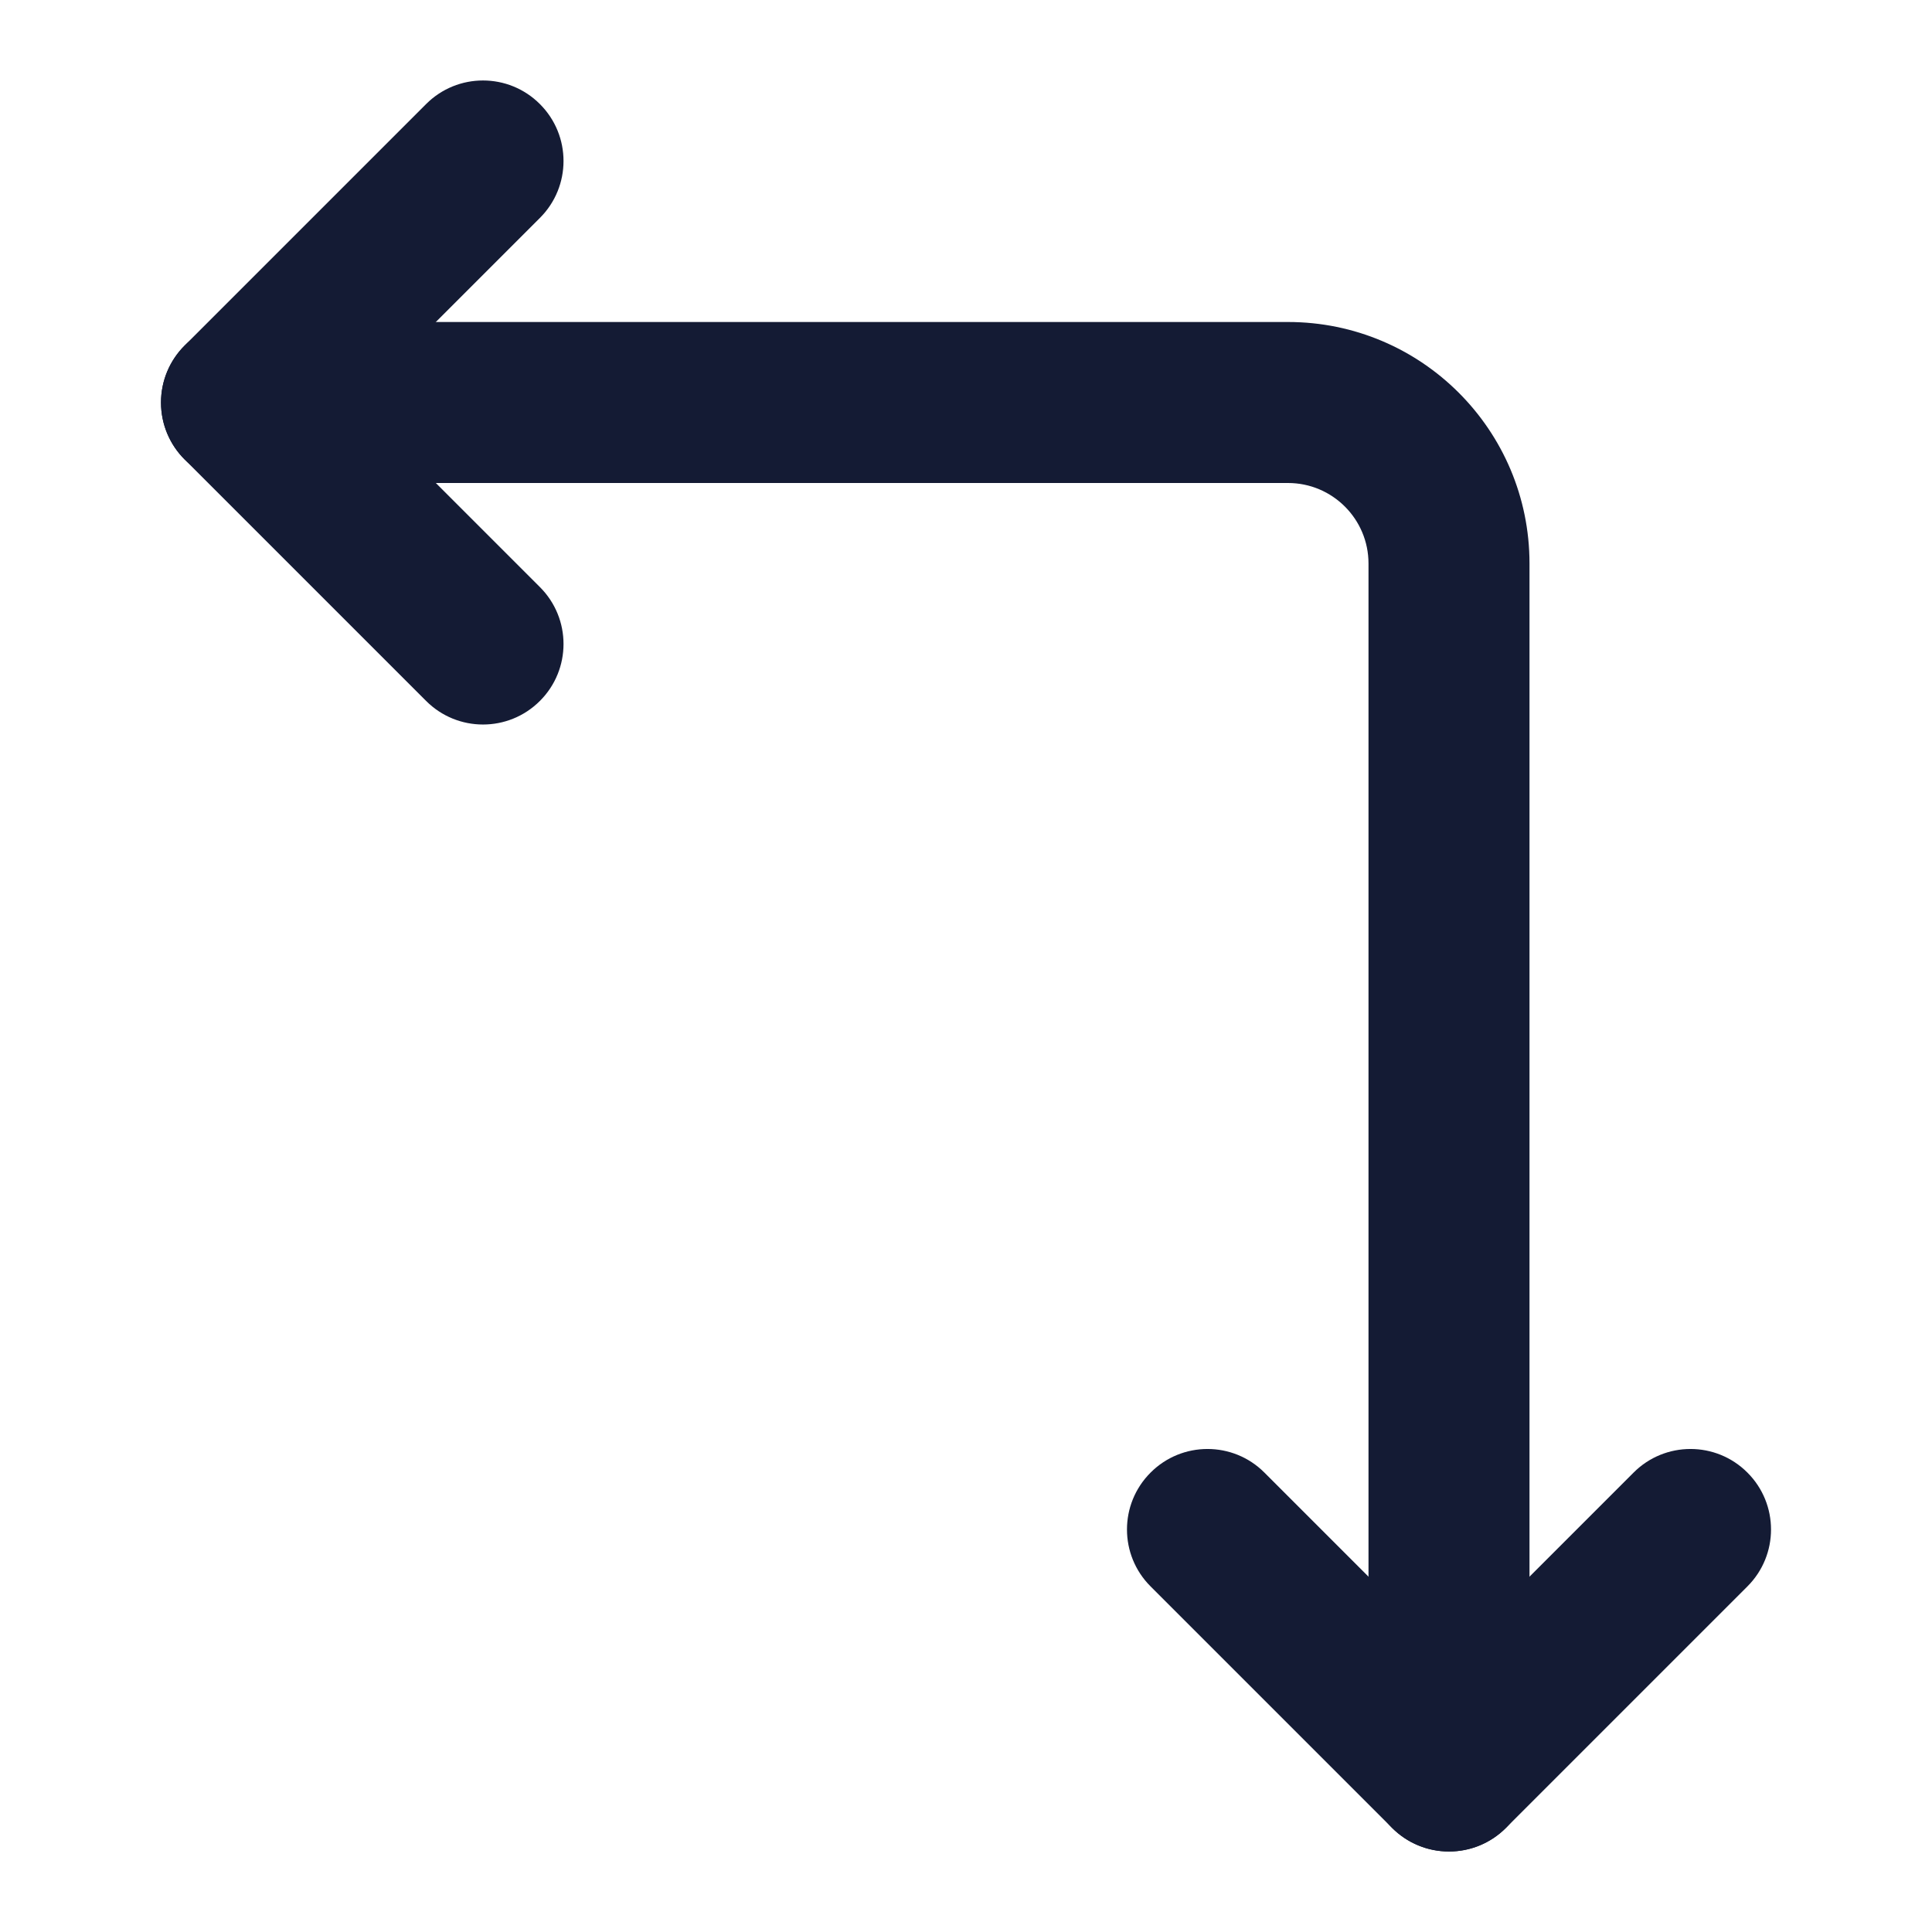 <svg width="24" height="24" viewBox="0 0 24 24" fill="none" xmlns="http://www.w3.org/2000/svg">
<path fill-rule="evenodd" clip-rule="evenodd" d="M2 5C2 4.448 2.448 4 3 4L16 4C17.657 4 19 5.343 19 7V22C19 22.552 18.552 23 18 23C17.448 23 17 22.552 17 22V7C17 6.448 16.552 6 16 6L3 6C2.448 6 2 5.552 2 5Z" fill="#141B34"/>
<path fill-rule="evenodd" clip-rule="evenodd" d="M6.707 1.293C7.098 1.683 7.098 2.317 6.707 2.707L4.414 5L6.707 7.293C7.098 7.683 7.098 8.317 6.707 8.707C6.317 9.098 5.683 9.098 5.293 8.707L2.293 5.707C2.105 5.52 2 5.265 2 5C2 4.735 2.105 4.481 2.293 4.293L5.293 1.293C5.683 0.902 6.317 0.902 6.707 1.293Z" fill="#141B34"/>
<path fill-rule="evenodd" clip-rule="evenodd" d="M14.293 18.293C14.683 17.902 15.317 17.902 15.707 18.293L18 20.586L20.293 18.293C20.683 17.902 21.317 17.902 21.707 18.293C22.098 18.683 22.098 19.317 21.707 19.707L18.707 22.707C18.317 23.098 17.683 23.098 17.293 22.707L14.293 19.707C13.902 19.317 13.902 18.683 14.293 18.293Z" fill="#141B34"/>
</svg>
